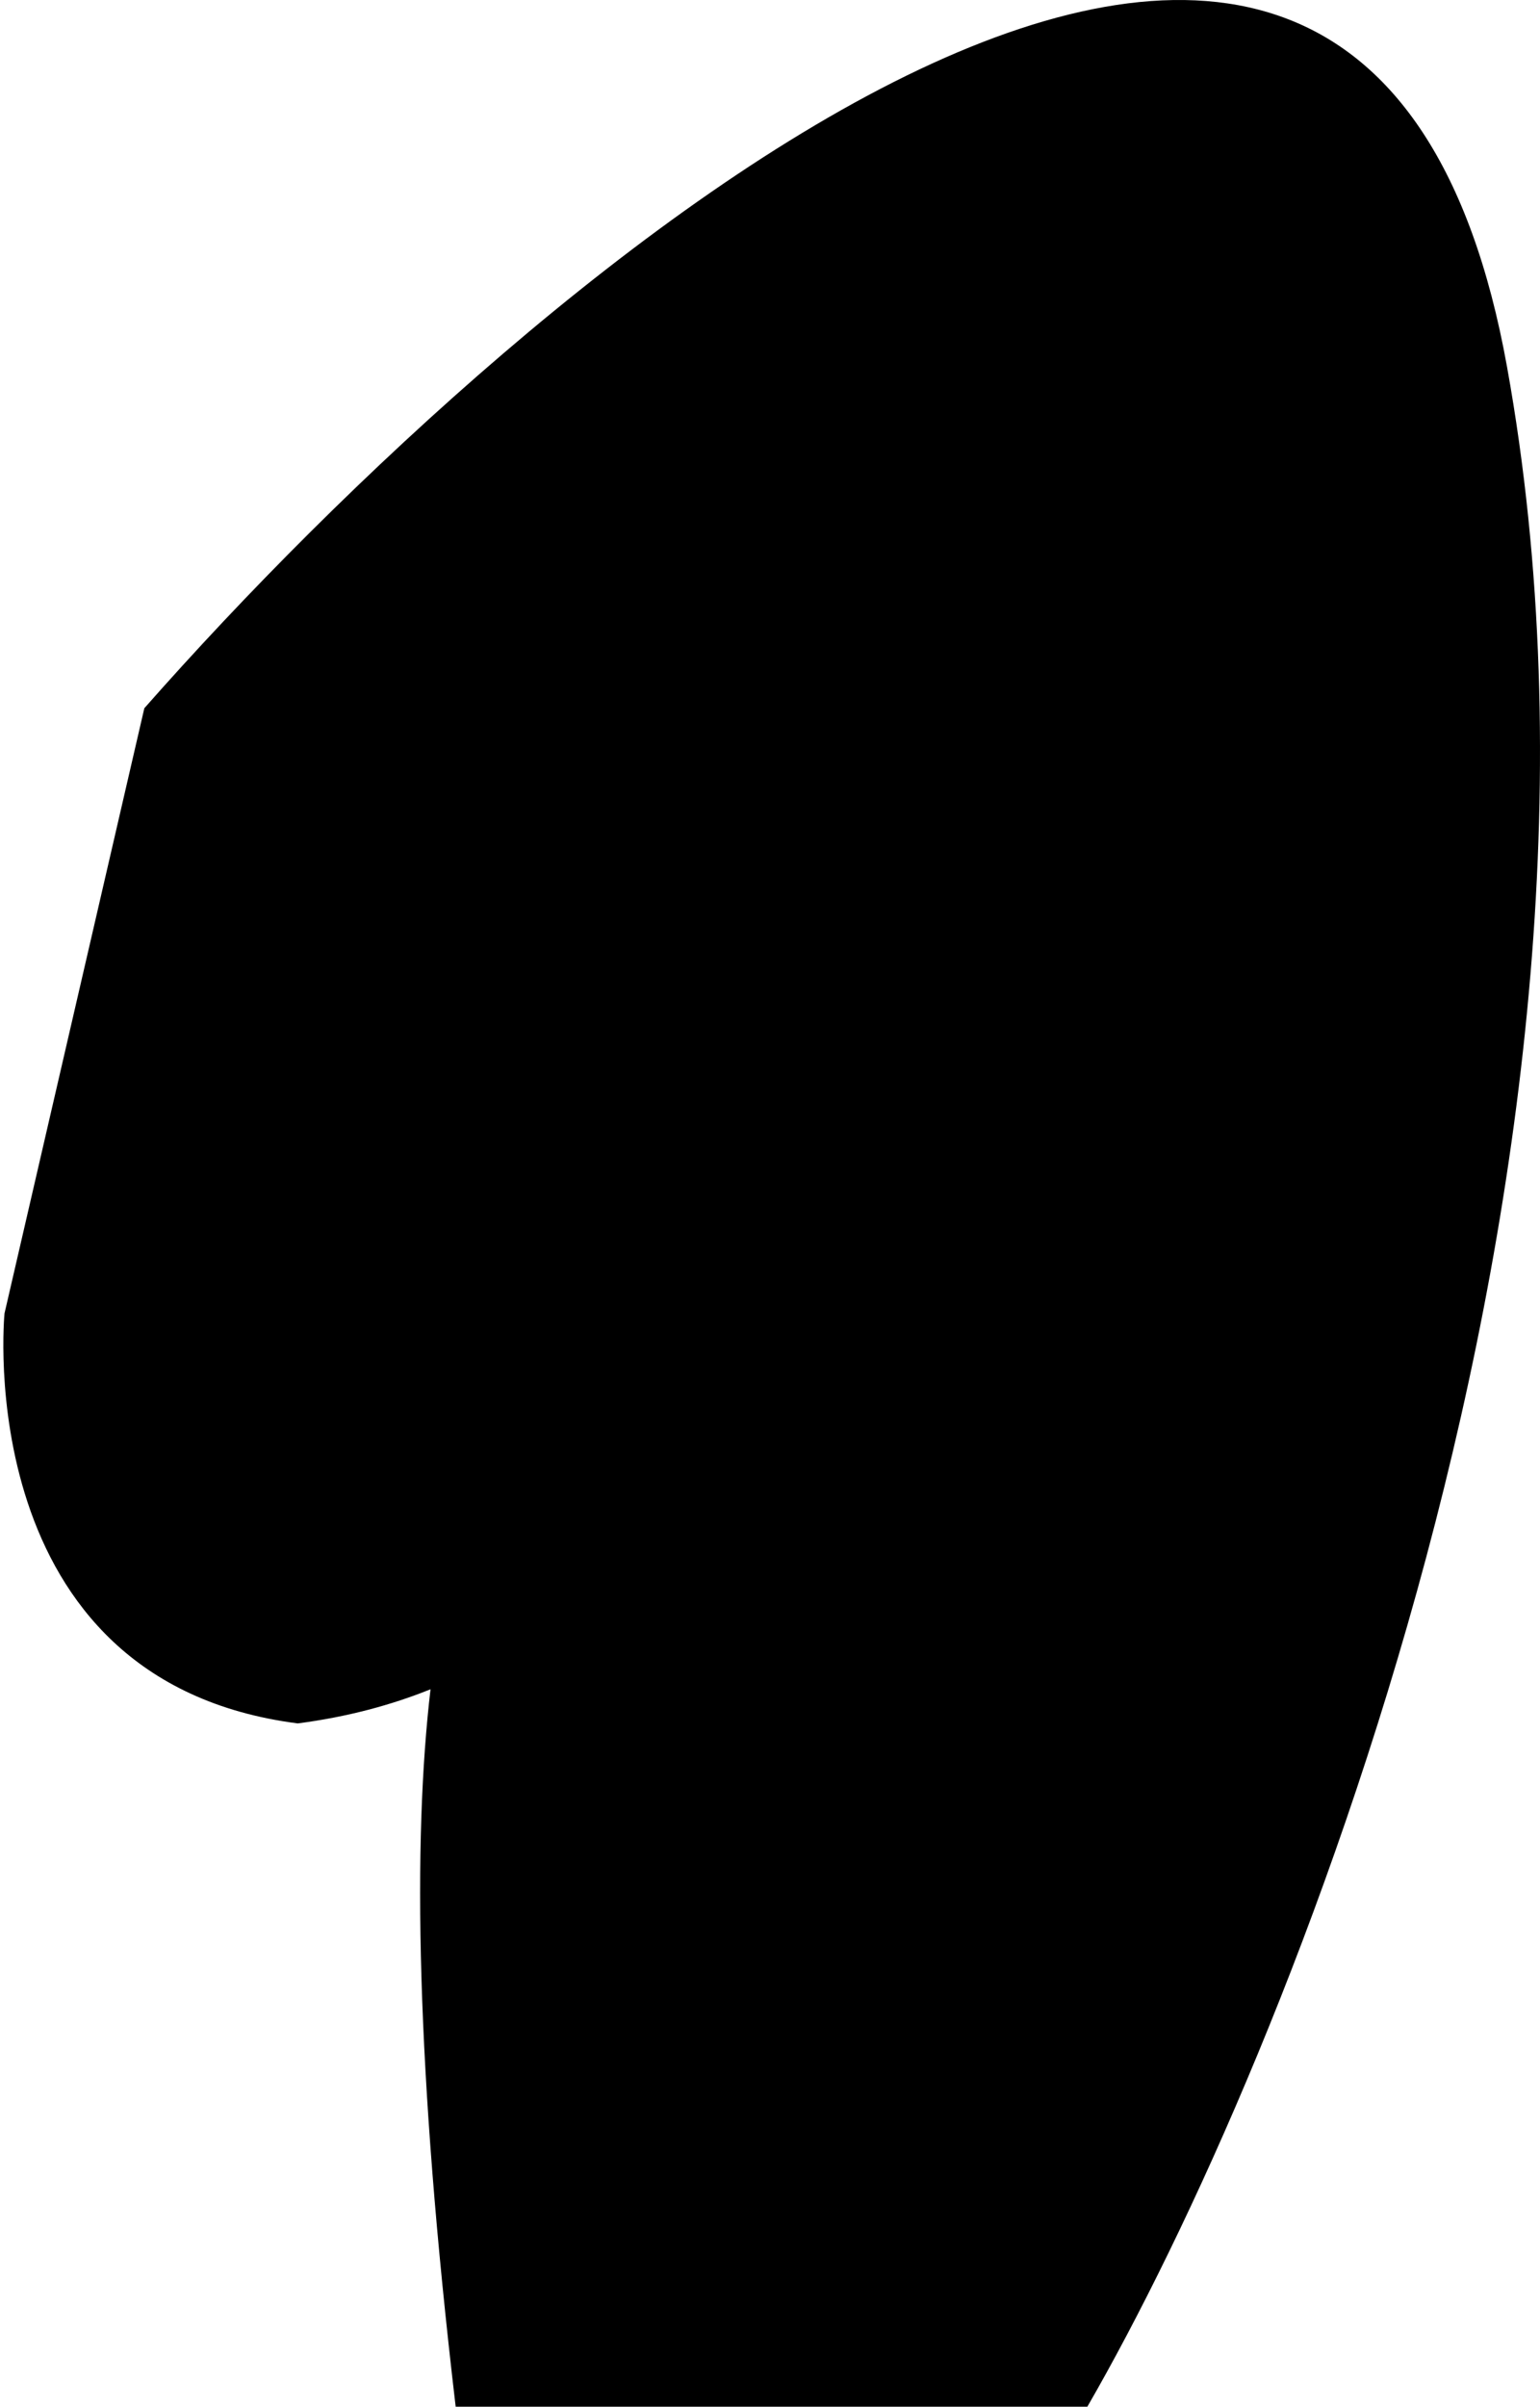 <svg width="171" height="267" viewBox="0 0 171 267" fill="none" xmlns="http://www.w3.org/2000/svg">
<path d="M50.597 267C46.163 229.356 45.829 204.24 47.804 187.408C43.462 189.159 38.568 190.478 33.061 191.196C-3.5 186.5 0.5 145.713 0.5 145.713L16.026 78.572C59.782 28.939 151.301 -48.129 167.334 40.67C183.366 129.469 142.951 228.556 120.739 267H50.597Z" fill="black"/>
</svg>
